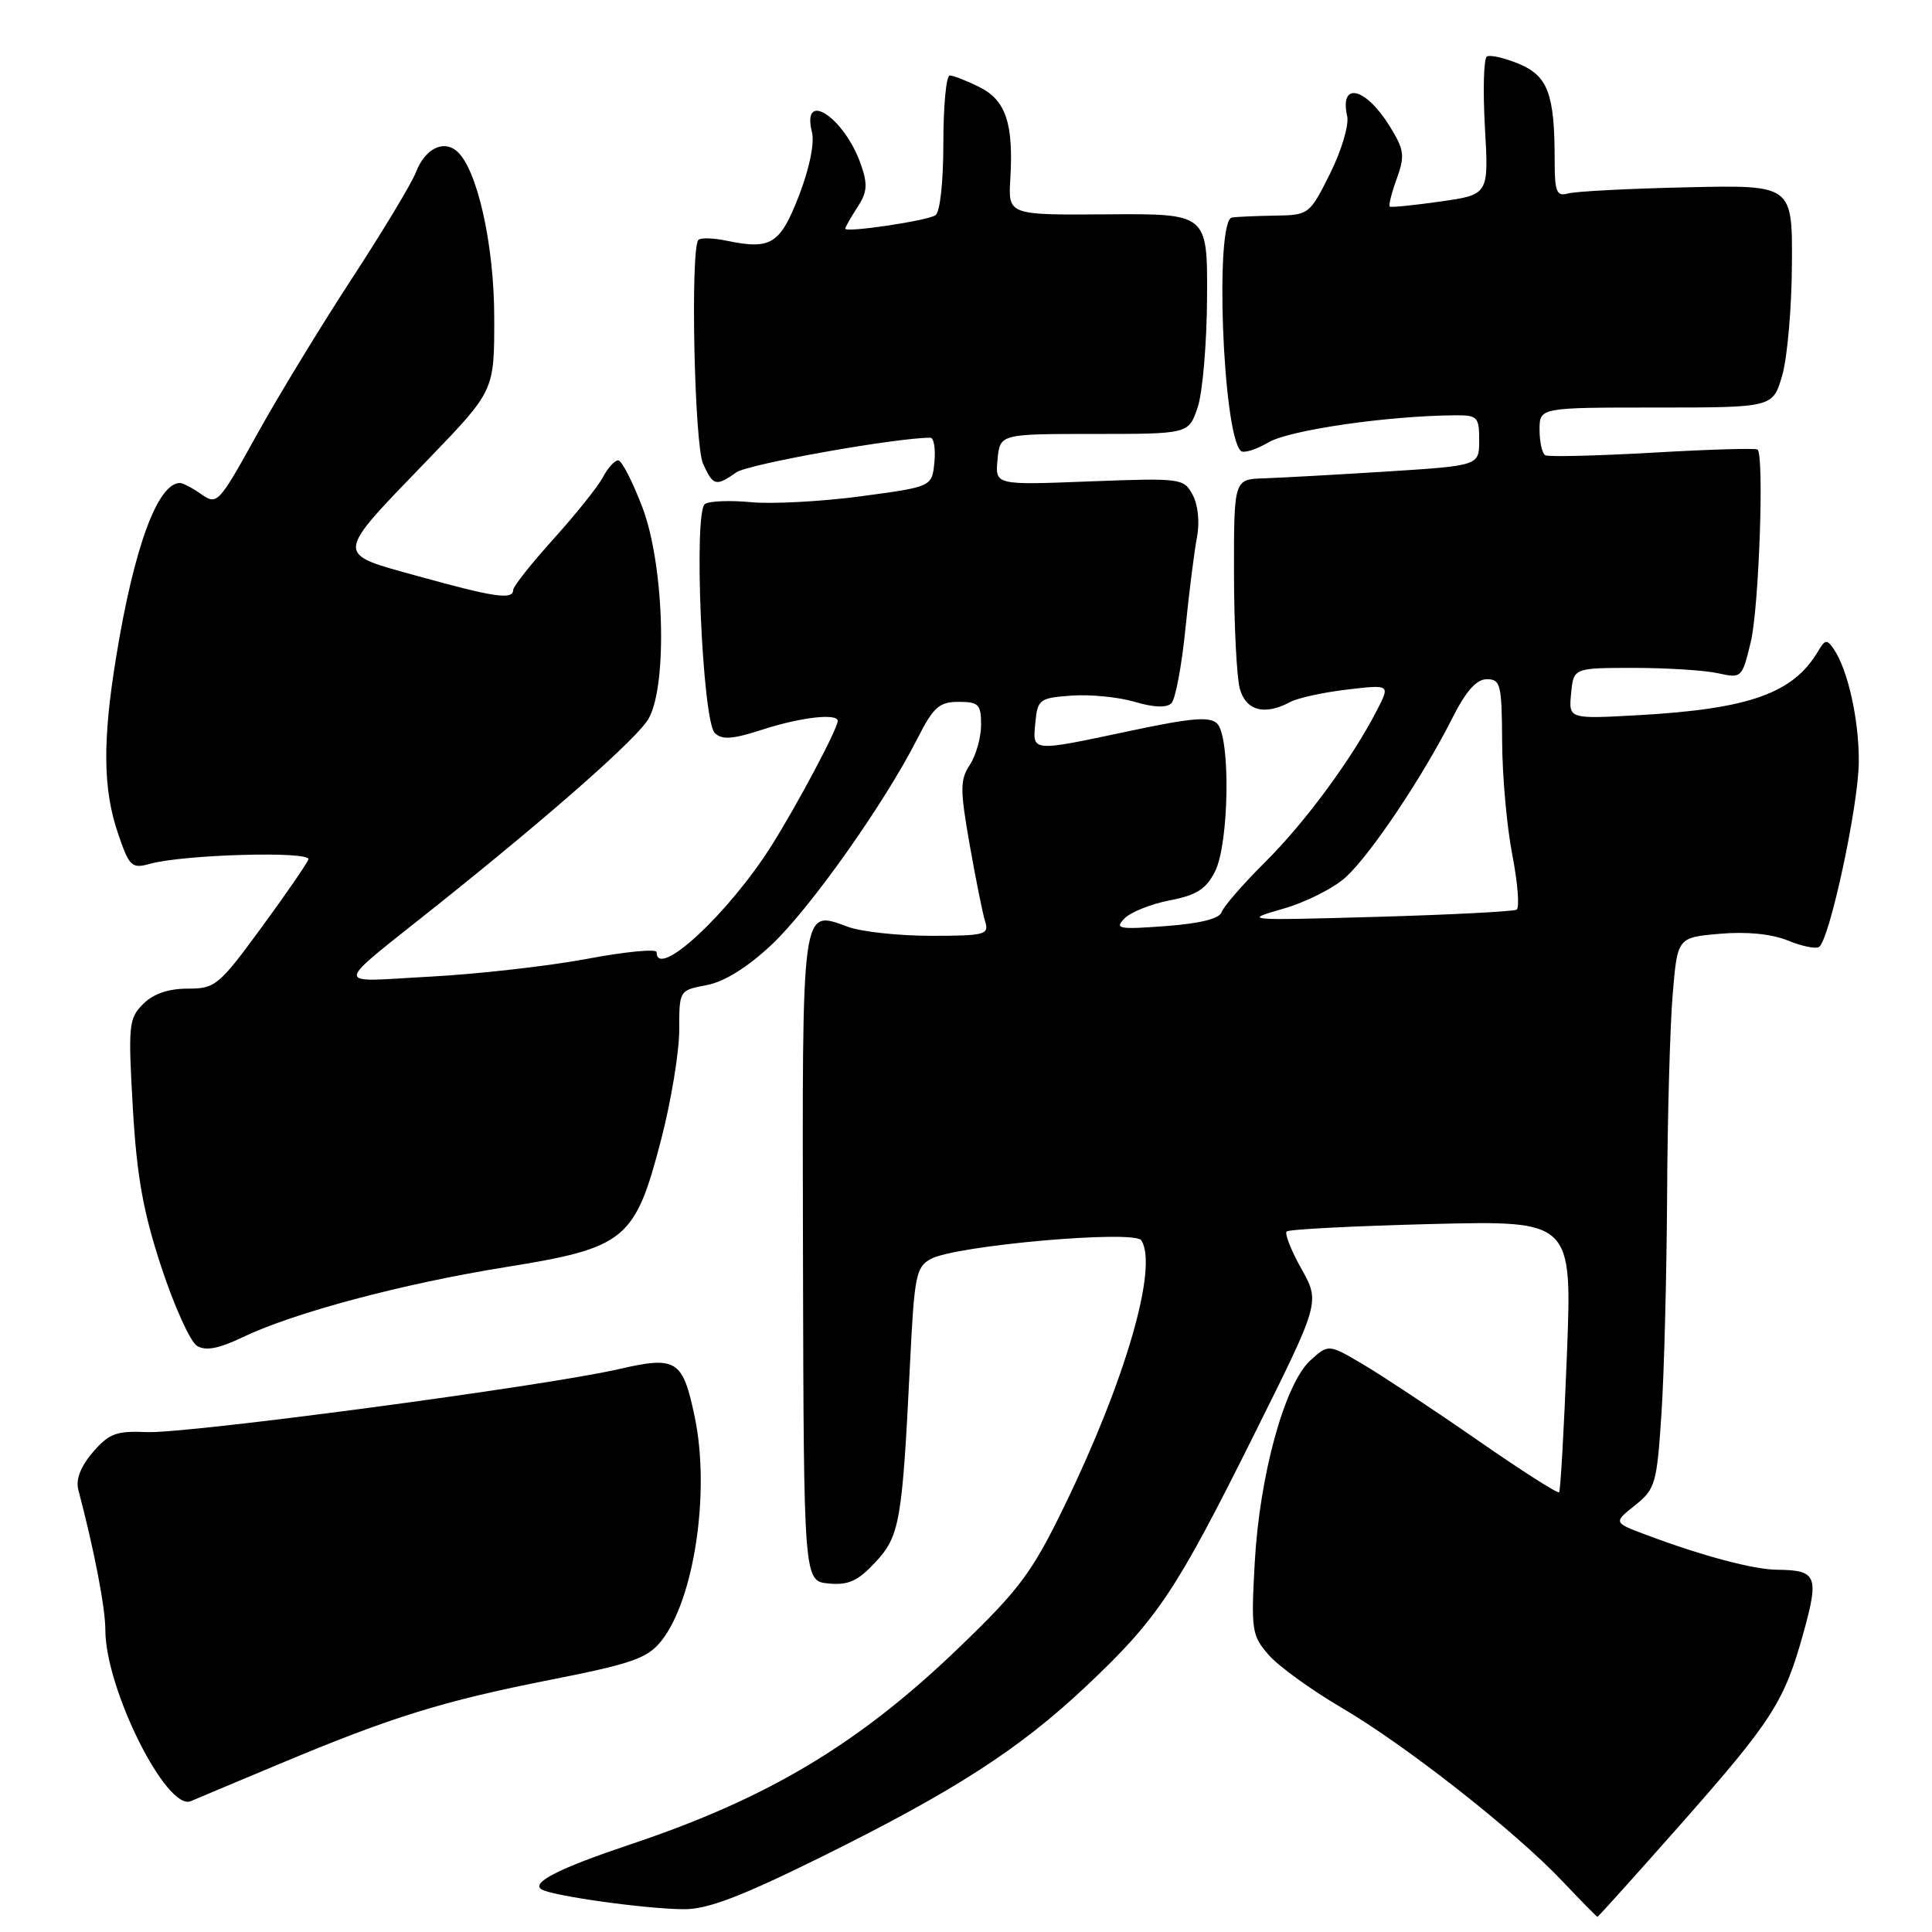 <?xml version="1.0" encoding="UTF-8" standalone="no"?>
<!DOCTYPE svg PUBLIC "-//W3C//DTD SVG 1.1//EN" "http://www.w3.org/Graphics/SVG/1.1/DTD/svg11.dtd" >
<svg xmlns="http://www.w3.org/2000/svg" xmlns:xlink="http://www.w3.org/1999/xlink" version="1.1" viewBox="0 0 256 256">
 <g >
 <path fill="currentColor"
d=" M 222.46 242.00 C 234.84 227.99 236.42 225.54 238.96 216.38 C 241.06 208.83 240.74 208.05 235.50 208.00 C 232.38 207.98 225.61 206.18 218.14 203.38 C 213.78 201.75 213.78 201.75 216.64 199.47 C 219.34 197.32 219.54 196.63 220.15 187.35 C 220.51 181.93 220.84 168.91 220.90 158.40 C 220.95 147.90 221.29 135.91 221.64 131.76 C 222.27 124.22 222.27 124.22 227.89 123.73 C 231.43 123.42 234.74 123.75 236.86 124.61 C 238.70 125.37 240.58 125.76 241.02 125.48 C 242.41 124.63 246.25 106.80 246.30 101.00 C 246.35 95.46 244.87 88.78 242.98 86.00 C 242.09 84.69 241.83 84.73 240.92 86.27 C 237.63 91.86 231.83 93.93 217.18 94.76 C 207.85 95.28 207.85 95.28 208.18 91.89 C 208.50 88.50 208.50 88.50 216.50 88.50 C 220.90 88.50 225.92 88.82 227.66 89.21 C 230.77 89.90 230.84 89.84 231.99 85.05 C 233.07 80.56 233.78 60.42 232.89 59.57 C 232.67 59.36 226.43 59.55 219.00 59.98 C 211.57 60.40 205.16 60.56 204.75 60.32 C 204.34 60.08 204.00 58.56 204.00 56.94 C 204.00 54.00 204.00 54.00 219.46 54.00 C 234.92 54.00 234.92 54.00 236.15 49.75 C 236.83 47.41 237.41 40.78 237.44 35.00 C 237.50 24.50 237.50 24.50 223.50 24.82 C 215.80 24.99 208.71 25.36 207.75 25.64 C 206.25 26.06 206.00 25.42 206.00 21.19 C 206.00 12.46 205.11 10.07 201.26 8.46 C 199.35 7.67 197.44 7.23 197.02 7.49 C 196.60 7.75 196.48 11.97 196.76 16.88 C 197.27 25.79 197.27 25.79 190.88 26.70 C 187.37 27.20 184.35 27.50 184.16 27.38 C 183.97 27.25 184.38 25.60 185.07 23.70 C 186.18 20.62 186.08 19.86 184.14 16.72 C 180.95 11.56 177.46 10.74 178.51 15.40 C 178.77 16.55 177.75 19.98 176.24 23.00 C 173.54 28.42 173.43 28.50 169.00 28.57 C 166.53 28.61 163.94 28.72 163.25 28.82 C 160.95 29.15 162.00 57.34 164.40 59.74 C 164.77 60.10 166.42 59.59 168.07 58.62 C 170.83 56.99 183.80 55.10 192.75 55.03 C 195.78 55.00 196.00 55.23 196.00 58.35 C 196.00 61.70 196.00 61.70 183.75 62.48 C 177.01 62.90 169.70 63.31 167.50 63.38 C 163.50 63.50 163.50 63.50 163.51 76.00 C 163.52 82.88 163.87 89.74 164.28 91.25 C 165.09 94.18 167.57 94.84 170.96 93.02 C 171.97 92.48 175.36 91.74 178.50 91.37 C 184.21 90.70 184.21 90.70 182.46 94.10 C 179.15 100.54 172.94 108.97 167.64 114.23 C 164.72 117.13 162.13 120.11 161.88 120.85 C 161.59 121.73 159.05 122.37 154.47 122.71 C 148.22 123.18 147.65 123.07 149.00 121.70 C 149.82 120.86 152.53 119.78 155.00 119.30 C 158.55 118.62 159.82 117.81 161.00 115.47 C 162.87 111.77 163.07 97.67 161.28 95.88 C 160.31 94.91 157.88 95.12 149.78 96.84 C 136.53 99.65 136.81 99.67 137.19 95.75 C 137.48 92.67 137.73 92.48 142.00 92.17 C 144.47 91.99 148.24 92.37 150.37 93.00 C 152.87 93.75 154.59 93.81 155.22 93.18 C 155.75 92.65 156.58 88.23 157.07 83.36 C 157.56 78.49 158.25 73.00 158.61 71.17 C 158.98 69.22 158.75 66.90 158.04 65.58 C 156.86 63.37 156.52 63.33 144.34 63.79 C 131.85 64.28 131.85 64.28 132.18 60.89 C 132.50 57.50 132.50 57.50 145.00 57.50 C 157.50 57.50 157.50 57.50 158.69 54.00 C 159.35 52.08 159.91 45.51 159.94 39.40 C 160.00 28.31 160.00 28.31 146.79 28.40 C 133.59 28.50 133.59 28.50 133.87 23.74 C 134.31 16.36 133.28 13.28 129.78 11.54 C 128.08 10.69 126.31 10.00 125.85 10.00 C 125.38 10.00 125.00 14.02 125.00 18.94 C 125.00 24.14 124.56 28.16 123.94 28.53 C 122.74 29.28 112.00 30.86 112.00 30.30 C 112.00 30.10 112.72 28.83 113.60 27.48 C 114.91 25.49 115.00 24.44 114.08 21.81 C 111.91 15.56 106.15 11.75 107.59 17.52 C 107.95 18.95 107.26 22.32 105.87 25.92 C 103.37 32.36 102.17 33.12 96.30 31.90 C 94.54 31.53 92.85 31.48 92.55 31.78 C 91.46 32.87 92.00 58.90 93.16 61.45 C 94.50 64.40 94.85 64.49 97.57 62.59 C 99.13 61.49 118.71 58.00 123.27 58.00 C 123.74 58.00 123.99 59.46 123.81 61.25 C 123.50 64.50 123.50 64.50 114.00 65.77 C 108.78 66.46 102.25 66.81 99.50 66.54 C 96.75 66.28 94.01 66.38 93.41 66.78 C 91.87 67.79 93.06 95.47 94.71 97.12 C 95.66 98.06 97.05 97.97 101.08 96.66 C 106.13 95.03 111.00 94.48 111.00 95.53 C 111.00 96.55 105.70 106.54 102.26 112.00 C 96.58 121.03 87.00 129.91 87.00 126.16 C 87.00 125.70 82.84 126.10 77.75 127.06 C 72.66 128.01 63.33 129.07 57.00 129.41 C 43.93 130.10 43.80 131.24 58.13 119.79 C 73.36 107.62 84.59 97.70 85.97 95.18 C 88.48 90.61 88.00 74.83 85.13 67.25 C 83.82 63.81 82.38 61.00 81.91 61.00 C 81.45 61.00 80.53 62.01 79.88 63.25 C 79.22 64.49 76.28 68.16 73.34 71.42 C 70.40 74.68 68.00 77.71 68.00 78.17 C 68.00 79.51 65.54 79.16 55.52 76.38 C 44.20 73.24 44.14 73.93 56.87 60.73 C 65.50 51.77 65.50 51.77 65.49 42.14 C 65.49 32.35 63.20 22.24 60.49 19.99 C 58.69 18.50 56.29 19.76 55.11 22.83 C 54.54 24.30 50.70 30.68 46.57 37.00 C 42.44 43.33 36.76 52.66 33.95 57.75 C 28.99 66.70 28.76 66.95 26.69 65.50 C 25.52 64.67 24.24 64.00 23.85 64.00 C 20.89 64.00 17.76 72.52 15.40 87.00 C 13.57 98.15 13.64 104.58 15.63 110.41 C 17.14 114.85 17.44 115.13 19.88 114.46 C 24.39 113.21 41.25 112.75 40.86 113.88 C 40.66 114.45 37.85 118.53 34.61 122.95 C 29.00 130.60 28.52 131.00 24.86 131.00 C 22.31 131.00 20.31 131.69 18.96 133.04 C 17.06 134.94 16.97 135.84 17.60 146.79 C 18.13 155.92 18.97 160.58 21.39 167.93 C 23.10 173.12 25.22 177.80 26.11 178.34 C 27.26 179.03 28.97 178.71 32.11 177.21 C 38.92 173.94 53.27 170.11 67.00 167.90 C 82.91 165.34 84.14 164.33 87.60 151.02 C 88.92 145.94 90.00 139.40 90.00 136.50 C 90.00 131.23 90.00 131.22 93.61 130.54 C 95.94 130.11 99.00 128.21 102.19 125.23 C 107.29 120.46 117.25 106.39 121.58 97.83 C 123.69 93.68 124.46 93.00 127.02 93.00 C 129.67 93.00 130.00 93.33 130.00 96.04 C 130.00 97.70 129.33 100.09 128.51 101.34 C 127.20 103.34 127.20 104.59 128.49 111.95 C 129.30 116.54 130.22 121.13 130.55 122.15 C 131.08 123.84 130.48 124.00 123.39 124.00 C 119.13 124.00 114.18 123.47 112.39 122.82 C 106.13 120.56 106.30 119.35 106.40 166.74 C 106.50 209.50 106.50 209.50 109.79 209.82 C 112.40 210.07 113.67 209.50 115.97 207.03 C 119.22 203.55 119.55 201.69 120.58 180.73 C 121.15 169.03 121.38 167.87 123.35 166.81 C 126.69 165.02 150.33 162.94 151.23 164.35 C 153.49 167.87 149.15 182.85 141.06 199.51 C 136.77 208.34 135.13 210.56 127.13 218.26 C 113.86 231.05 101.79 238.29 83.50 244.40 C 74.15 247.53 70.32 249.46 71.75 250.35 C 73.16 251.22 85.62 252.96 90.63 252.98 C 93.75 253.00 98.18 251.31 108.67 246.13 C 126.45 237.34 135.07 231.79 144.02 223.34 C 153.41 214.48 155.83 210.86 166.21 190.02 C 174.92 172.54 174.92 172.54 172.44 168.12 C 171.08 165.69 170.20 163.46 170.49 163.18 C 170.77 162.89 179.40 162.45 189.66 162.19 C 208.32 161.73 208.32 161.73 207.62 179.57 C 207.24 189.38 206.77 197.56 206.59 197.74 C 206.40 197.93 201.58 194.85 195.87 190.89 C 190.17 186.93 183.37 182.43 180.77 180.88 C 176.03 178.07 176.03 178.07 173.61 180.28 C 170.22 183.40 166.90 195.48 166.26 207.04 C 165.76 216.04 165.87 216.73 168.12 219.30 C 169.43 220.80 173.76 223.93 177.73 226.26 C 186.28 231.27 200.66 242.56 207.00 249.24 C 209.47 251.85 211.58 253.99 211.67 253.99 C 211.77 254.00 216.62 248.60 222.46 242.00 Z  M 37.10 233.70 C 51.95 227.48 58.67 225.40 73.00 222.57 C 83.78 220.44 85.79 219.73 87.62 217.44 C 91.98 211.99 94.12 197.71 92.07 187.83 C 90.47 180.14 89.67 179.64 81.88 181.44 C 72.19 183.67 24.78 189.99 19.46 189.76 C 15.41 189.58 14.44 189.95 12.30 192.43 C 10.68 194.32 10.02 196.04 10.38 197.41 C 12.50 205.46 13.96 213.02 13.96 216.00 C 13.97 223.80 22.09 240.04 25.29 238.66 C 25.95 238.37 31.27 236.14 37.10 233.70 Z  M 170.00 120.42 C 173.03 119.56 176.80 117.65 178.38 116.18 C 181.71 113.09 188.54 102.88 192.39 95.25 C 194.24 91.57 195.63 90.00 197.02 90.00 C 198.83 90.00 199.00 90.70 199.04 98.25 C 199.06 102.79 199.66 109.55 200.39 113.28 C 201.11 117.02 201.37 120.27 200.96 120.53 C 200.55 120.78 192.18 121.21 182.36 121.49 C 164.89 121.98 164.62 121.96 170.00 120.42 Z "/>
</g>
</svg>